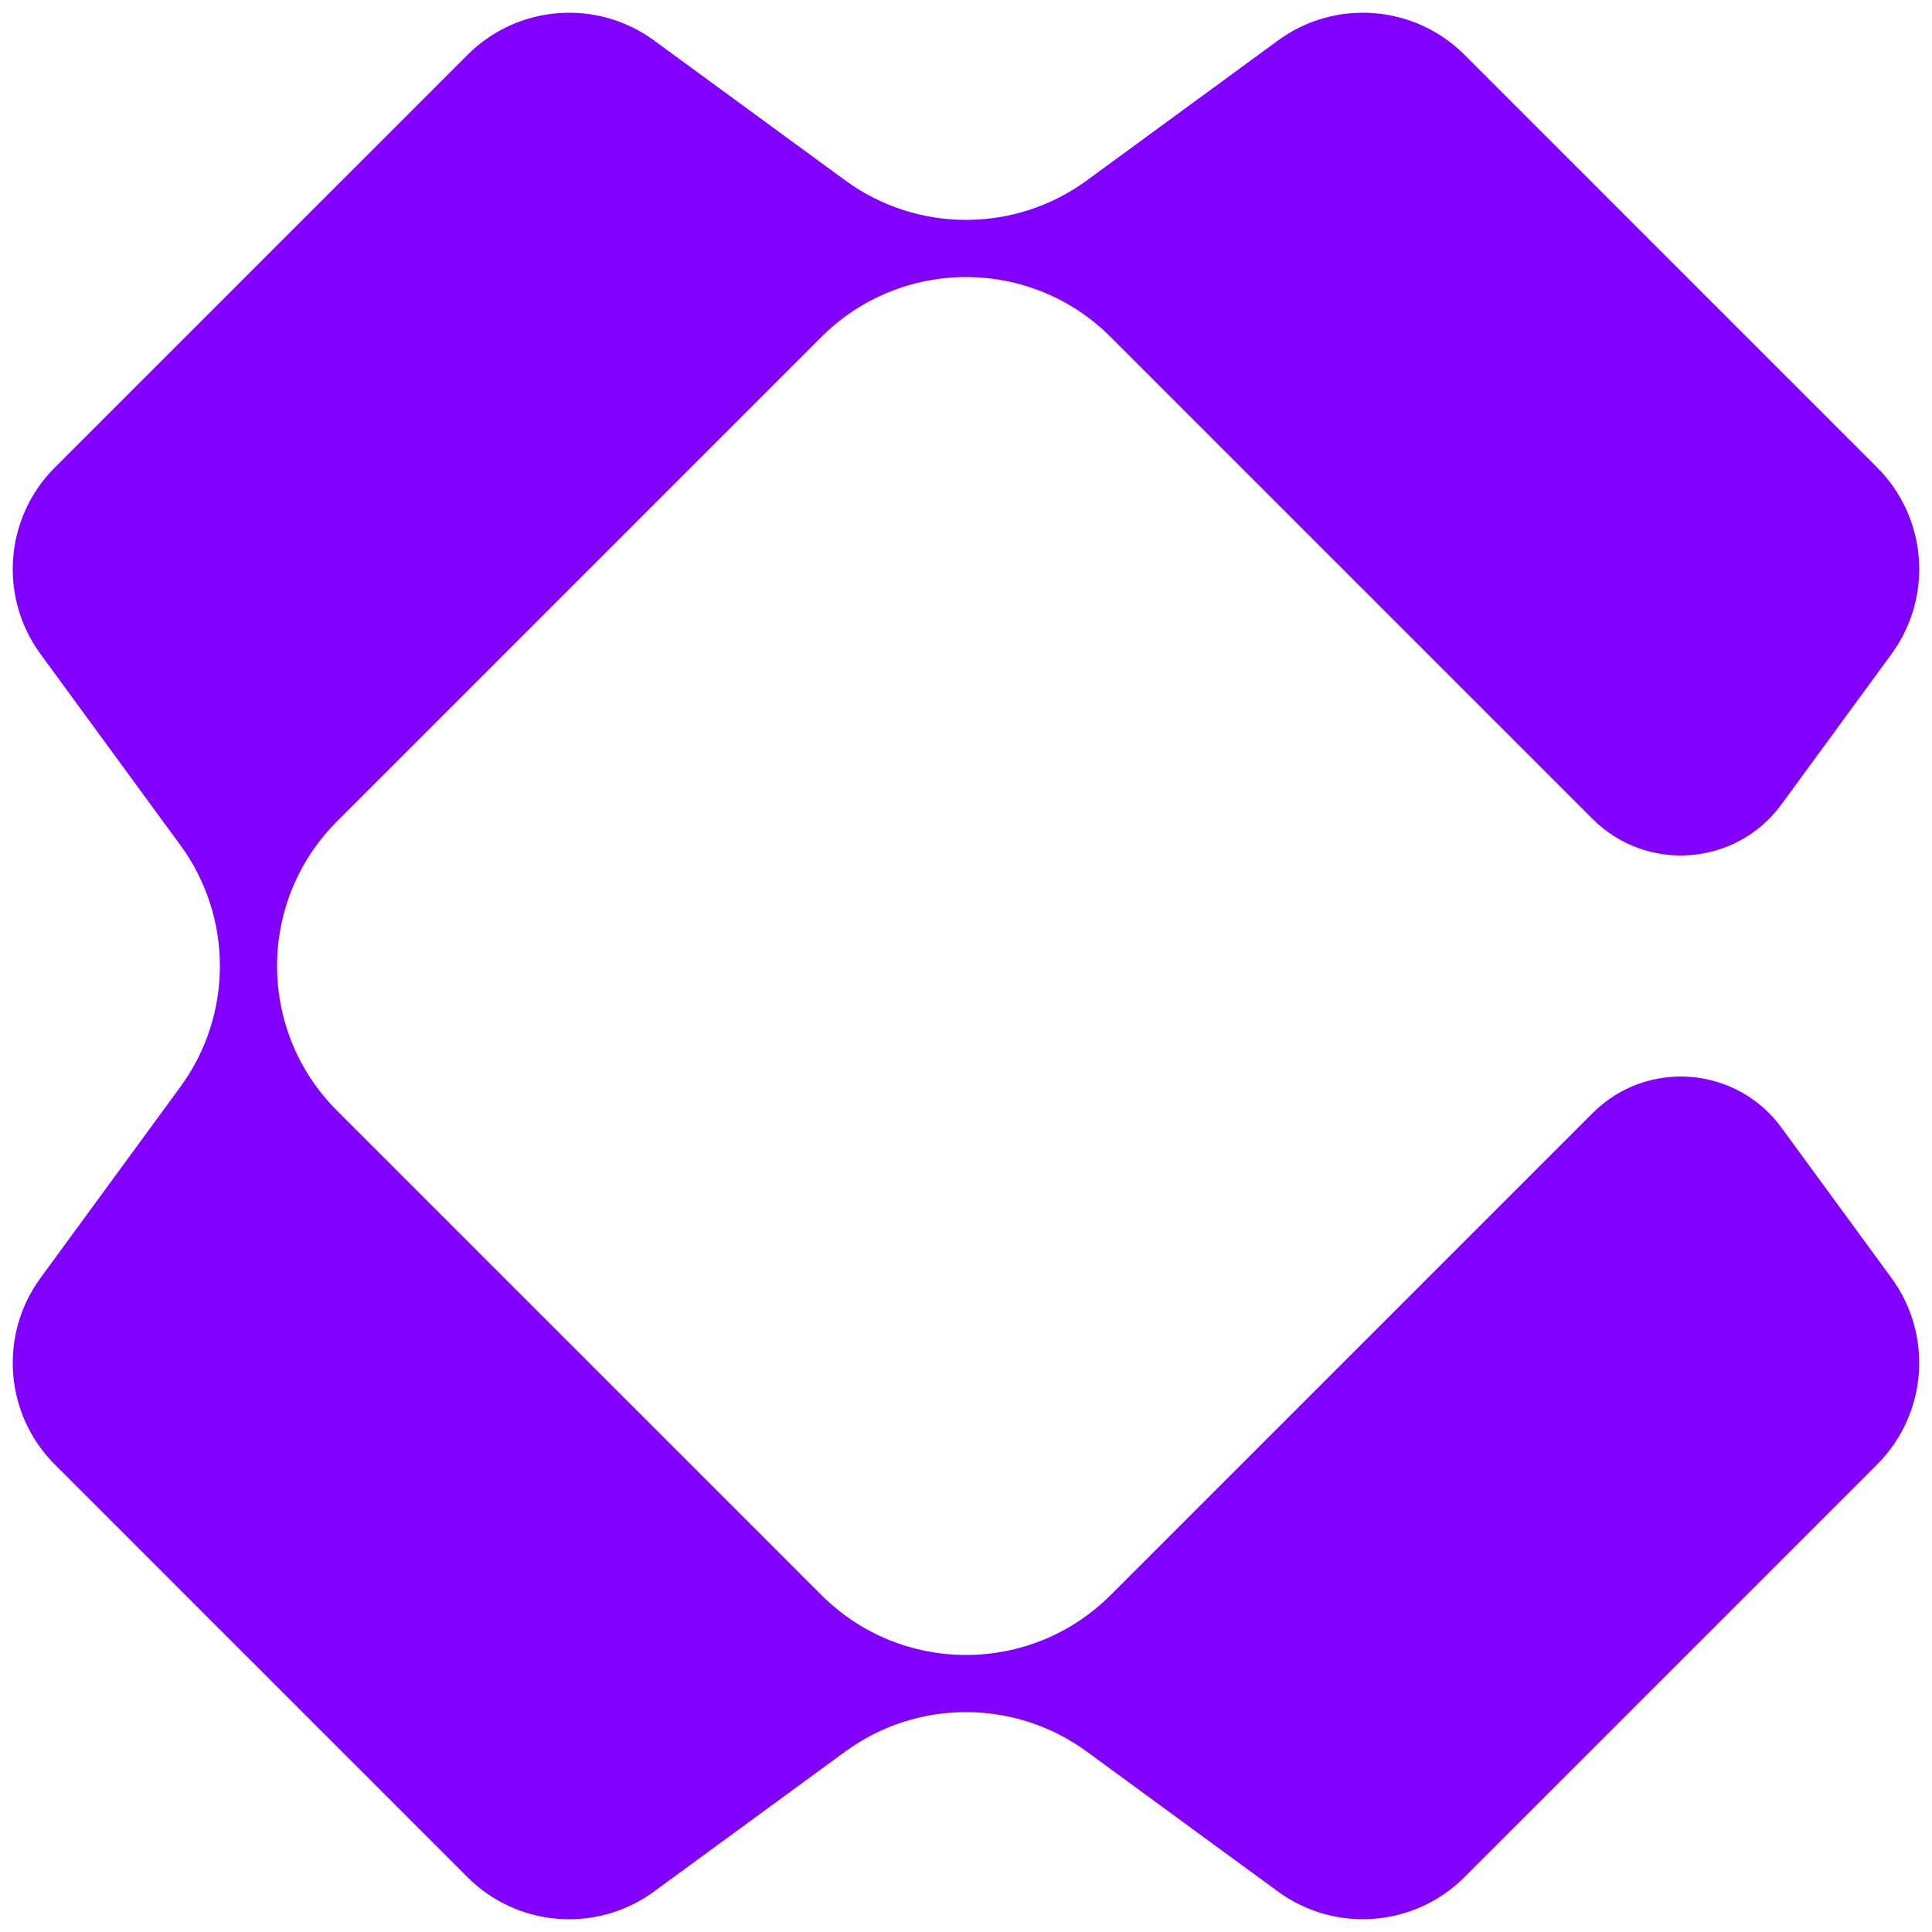 <?xml version="1.0" encoding="UTF-8"?>
<svg id="Layer_1" xmlns="http://www.w3.org/2000/svg" version="1.1" viewBox="0 0 512 512">
  <!-- Generator: Adobe Illustrator 29.2.1, SVG Export Plug-In . SVG Version: 2.1.0 Build 116)  -->
  <defs>
    <style>
      .st0 {
        fill: #8200ff;
      }
    </style>
  </defs>
  <path class="st0" d="M472.1,298.82c-11.97-16.35-35.7-18.18-50.03-3.85l-127.73,127.73c-21.17,21.17-55.49,21.17-76.66,0l-34.32-34.32-17.33-17.32h0l-76.73-76.73c-21.17-21.17-21.17-55.49,0-76.66L217.67,89.3c21.17-21.17,55.5-21.17,76.66,0l127.73,127.73c14.33,14.33,38.06,12.5,50.03-3.85l29.17-39.86c11.1-15.16,9.48-36.15-3.8-49.43L388.11,14.53c-13.28-13.28-34.27-14.9-49.43-3.8l-11.31,8.28h0l-6.09,4.46-33.25,24.34c-19.06,13.95-44.97,13.95-64.03,0l-19.79-14.48-19.56-14.32h0l-11.31-8.28c-15.16-11.1-36.15-9.48-49.43,3.8L14.53,123.89c-13.28,13.29-14.9,34.27-3.8,49.43l37.08,50.66c13.95,19.06,13.95,44.97,0,64.04l-15.68,21.42-21.4,29.24c-11.1,15.16-9.48,36.15,3.8,49.43l109.36,109.36c13.29,13.28,34.27,14.9,49.43,3.8l11.31-8.28h0l19.56-14.32,19.79-14.48c19.06-13.95,44.97-13.95,64.03,0l33.25,24.34,6.09,4.45h0l11.31,8.28c15.16,11.09,36.15,9.48,49.43-3.8l109.36-109.36c13.28-13.28,14.9-34.27,3.8-49.43l-29.17-39.86Z"/>
</svg>